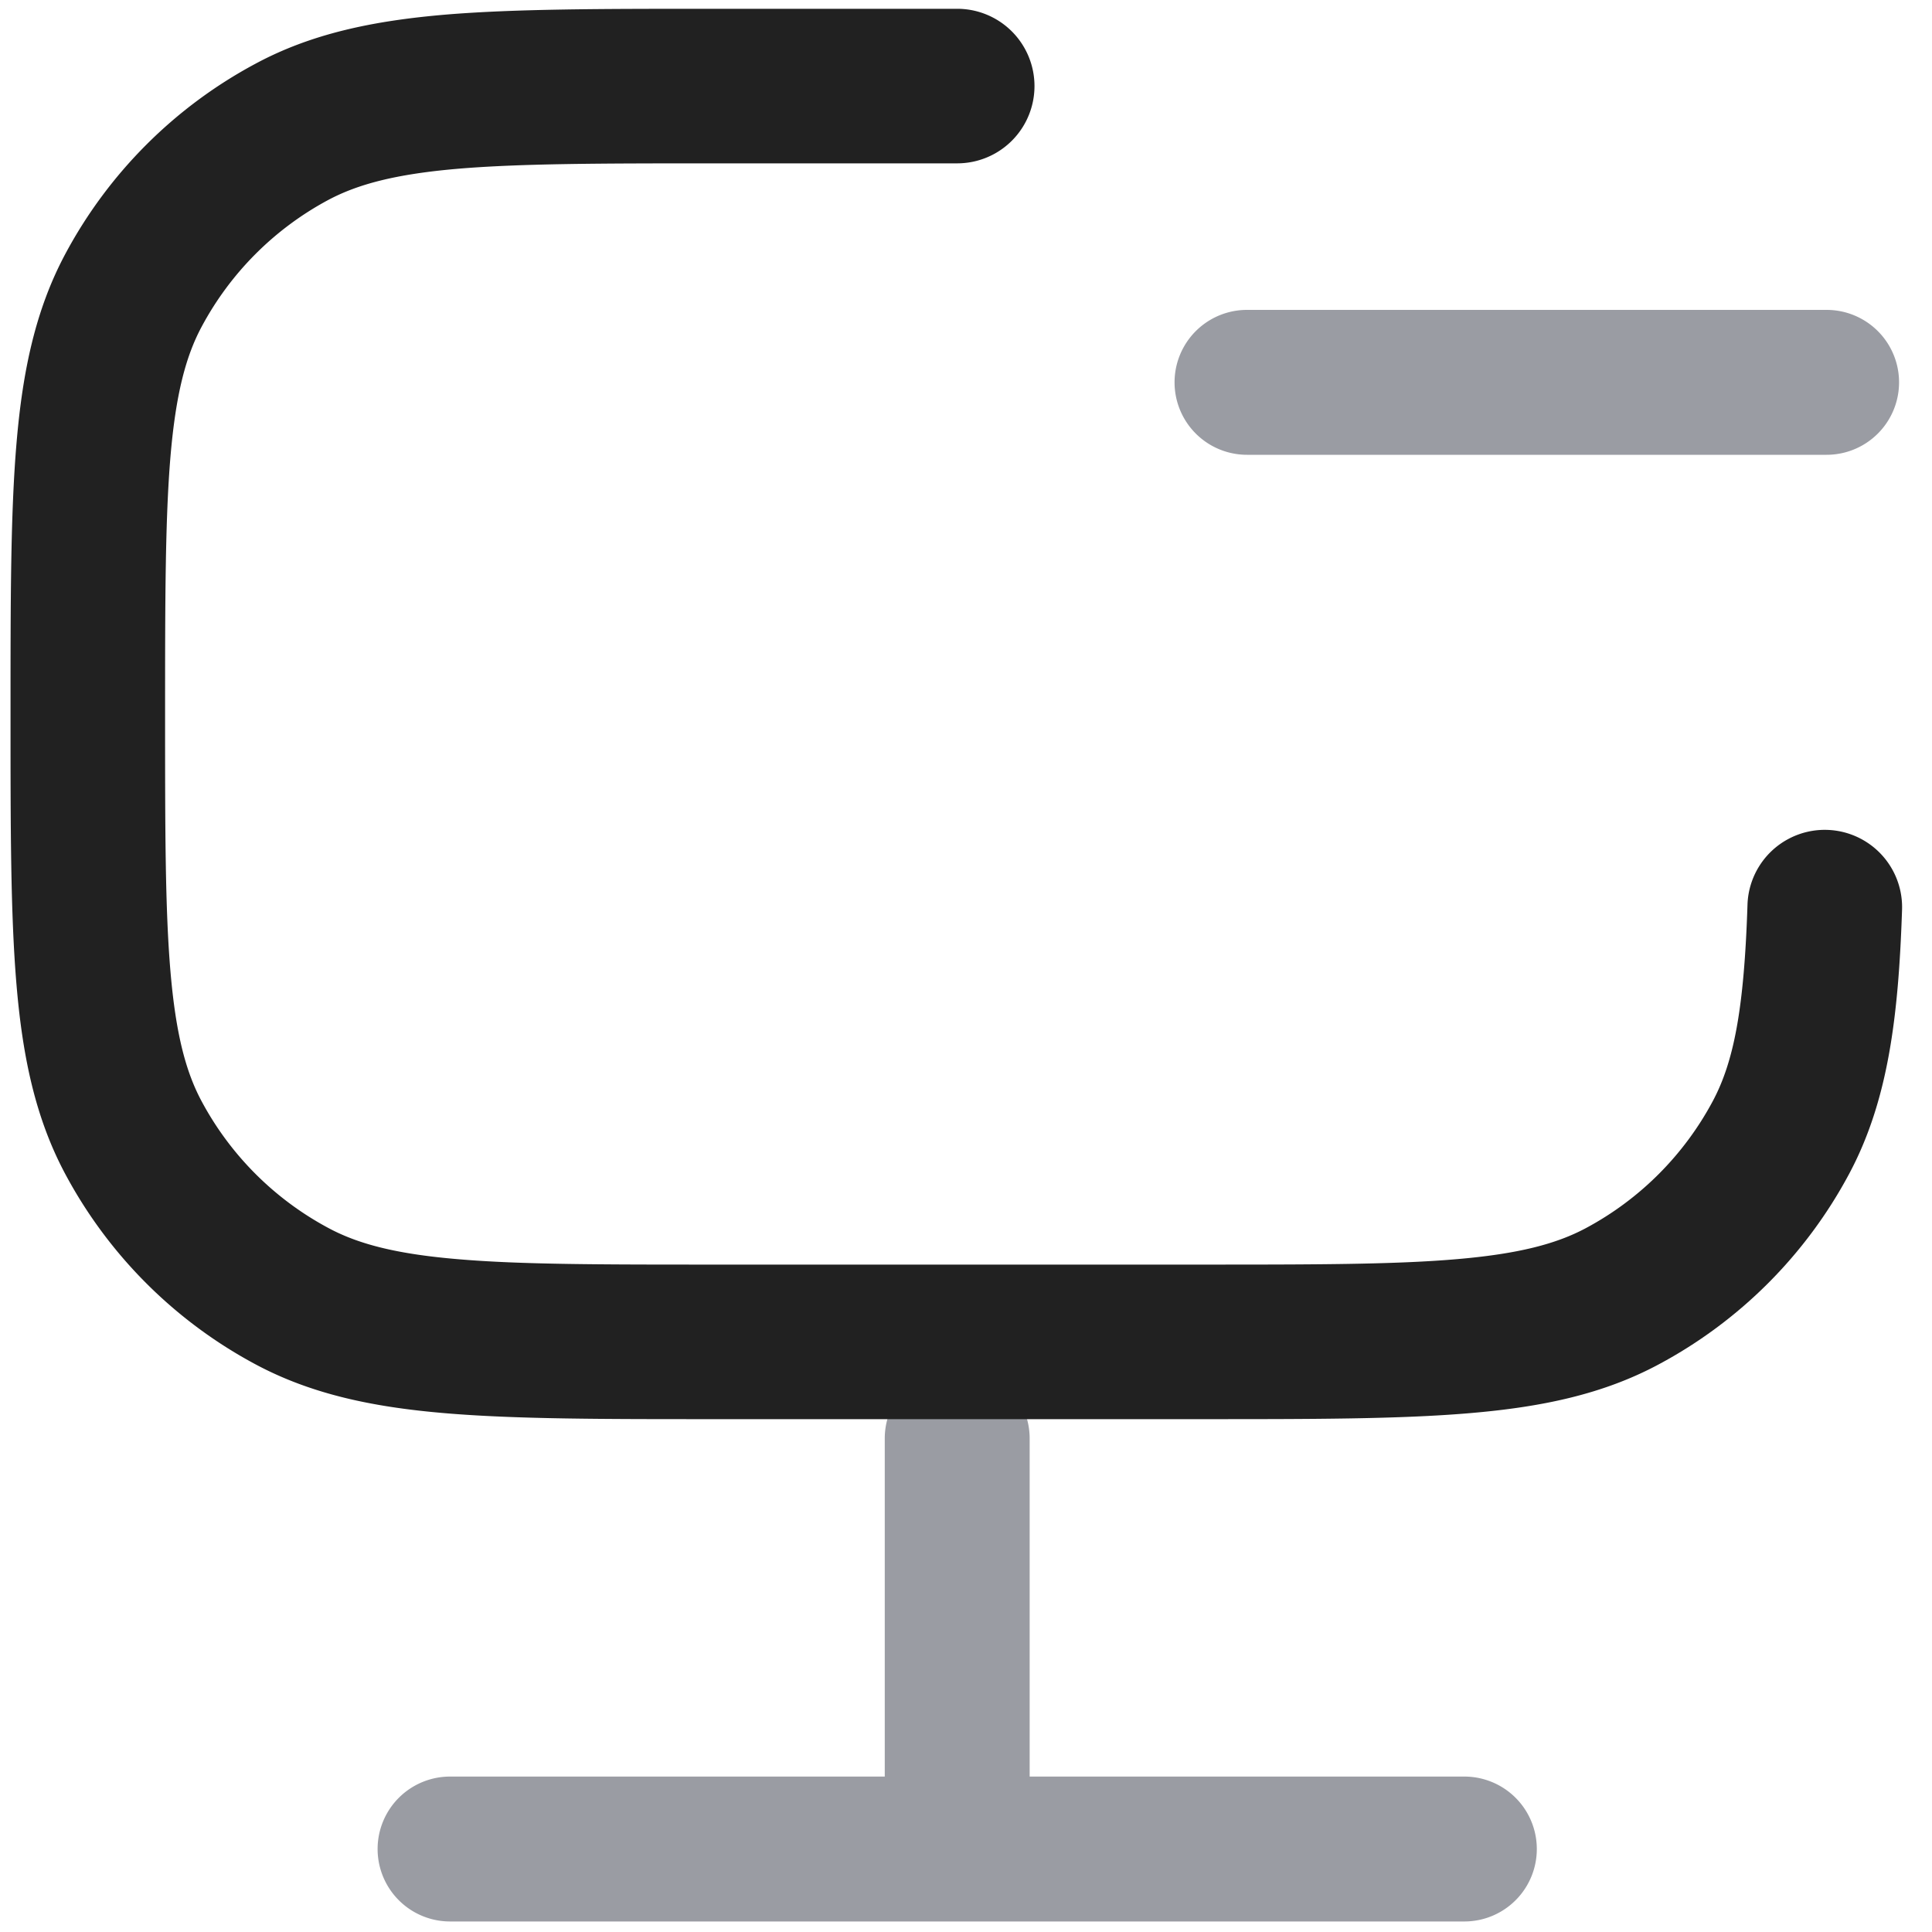 <svg xmlns="http://www.w3.org/2000/svg" width="20" height="20" fill="none" viewBox="0 0 20 20"><path fill="#9A9CA3" fill-rule="evenodd" d="M18.909 4.708h-6a.75.75 0 0 1 0-1.5h6a.75.75 0 0 1 0 1.5ZM9.909 14.141a.75.75 0 0 1 .75.75v3.5h4.5a.75.75 0 0 1 0 1.5h-10.5a.75.75 0 0 1 0-1.5h4.5v-3.5a.75.75 0 0 1 .75-.75Z" clip-rule="evenodd"/><path fill="#212121" fill-rule="evenodd" d="M7.373.091h2.536a.8.8 0 0 1 0 1.6h-2.5c-1.181 0-2.017.001-2.669.056-.642.055-1.033.159-1.34.322a3.2 3.2 0 0 0-1.313 1.314c-.164.306-.267.697-.322 1.34-.055.652-.056 1.487-.056 2.668s0 2.017.056 2.67c.055.642.158 1.033.322 1.339a3.2 3.2 0 0 0 1.314 1.313c.306.164.697.268 1.339.322.652.056 1.488.056 2.67.056h5c1.18 0 2.016 0 2.668-.056.643-.055 1.033-.158 1.34-.322A3.202 3.202 0 0 0 17.73 11.4c.22-.412.325-.96.36-2.035a.8.8 0 0 1 1.6.052c-.037 1.107-.143 1.978-.549 2.737a4.8 4.8 0 0 1-1.97 1.97c-.578.31-1.212.442-1.958.505-.728.062-1.632.062-2.768.062H7.373c-1.137 0-2.04 0-2.769-.062-.745-.063-1.38-.196-1.958-.505a4.8 4.8 0 0 1-1.97-1.97c-.309-.578-.442-1.212-.505-1.958C.109 9.468.109 8.564.109 7.428v-.073c0-1.137 0-2.04.062-2.768.063-.746.196-1.38.505-1.958a4.8 4.8 0 0 1 1.97-1.97C3.224.348 3.86.216 4.604.152 5.332.091 6.236.091 7.373.091Z" clip-rule="evenodd"/></svg>